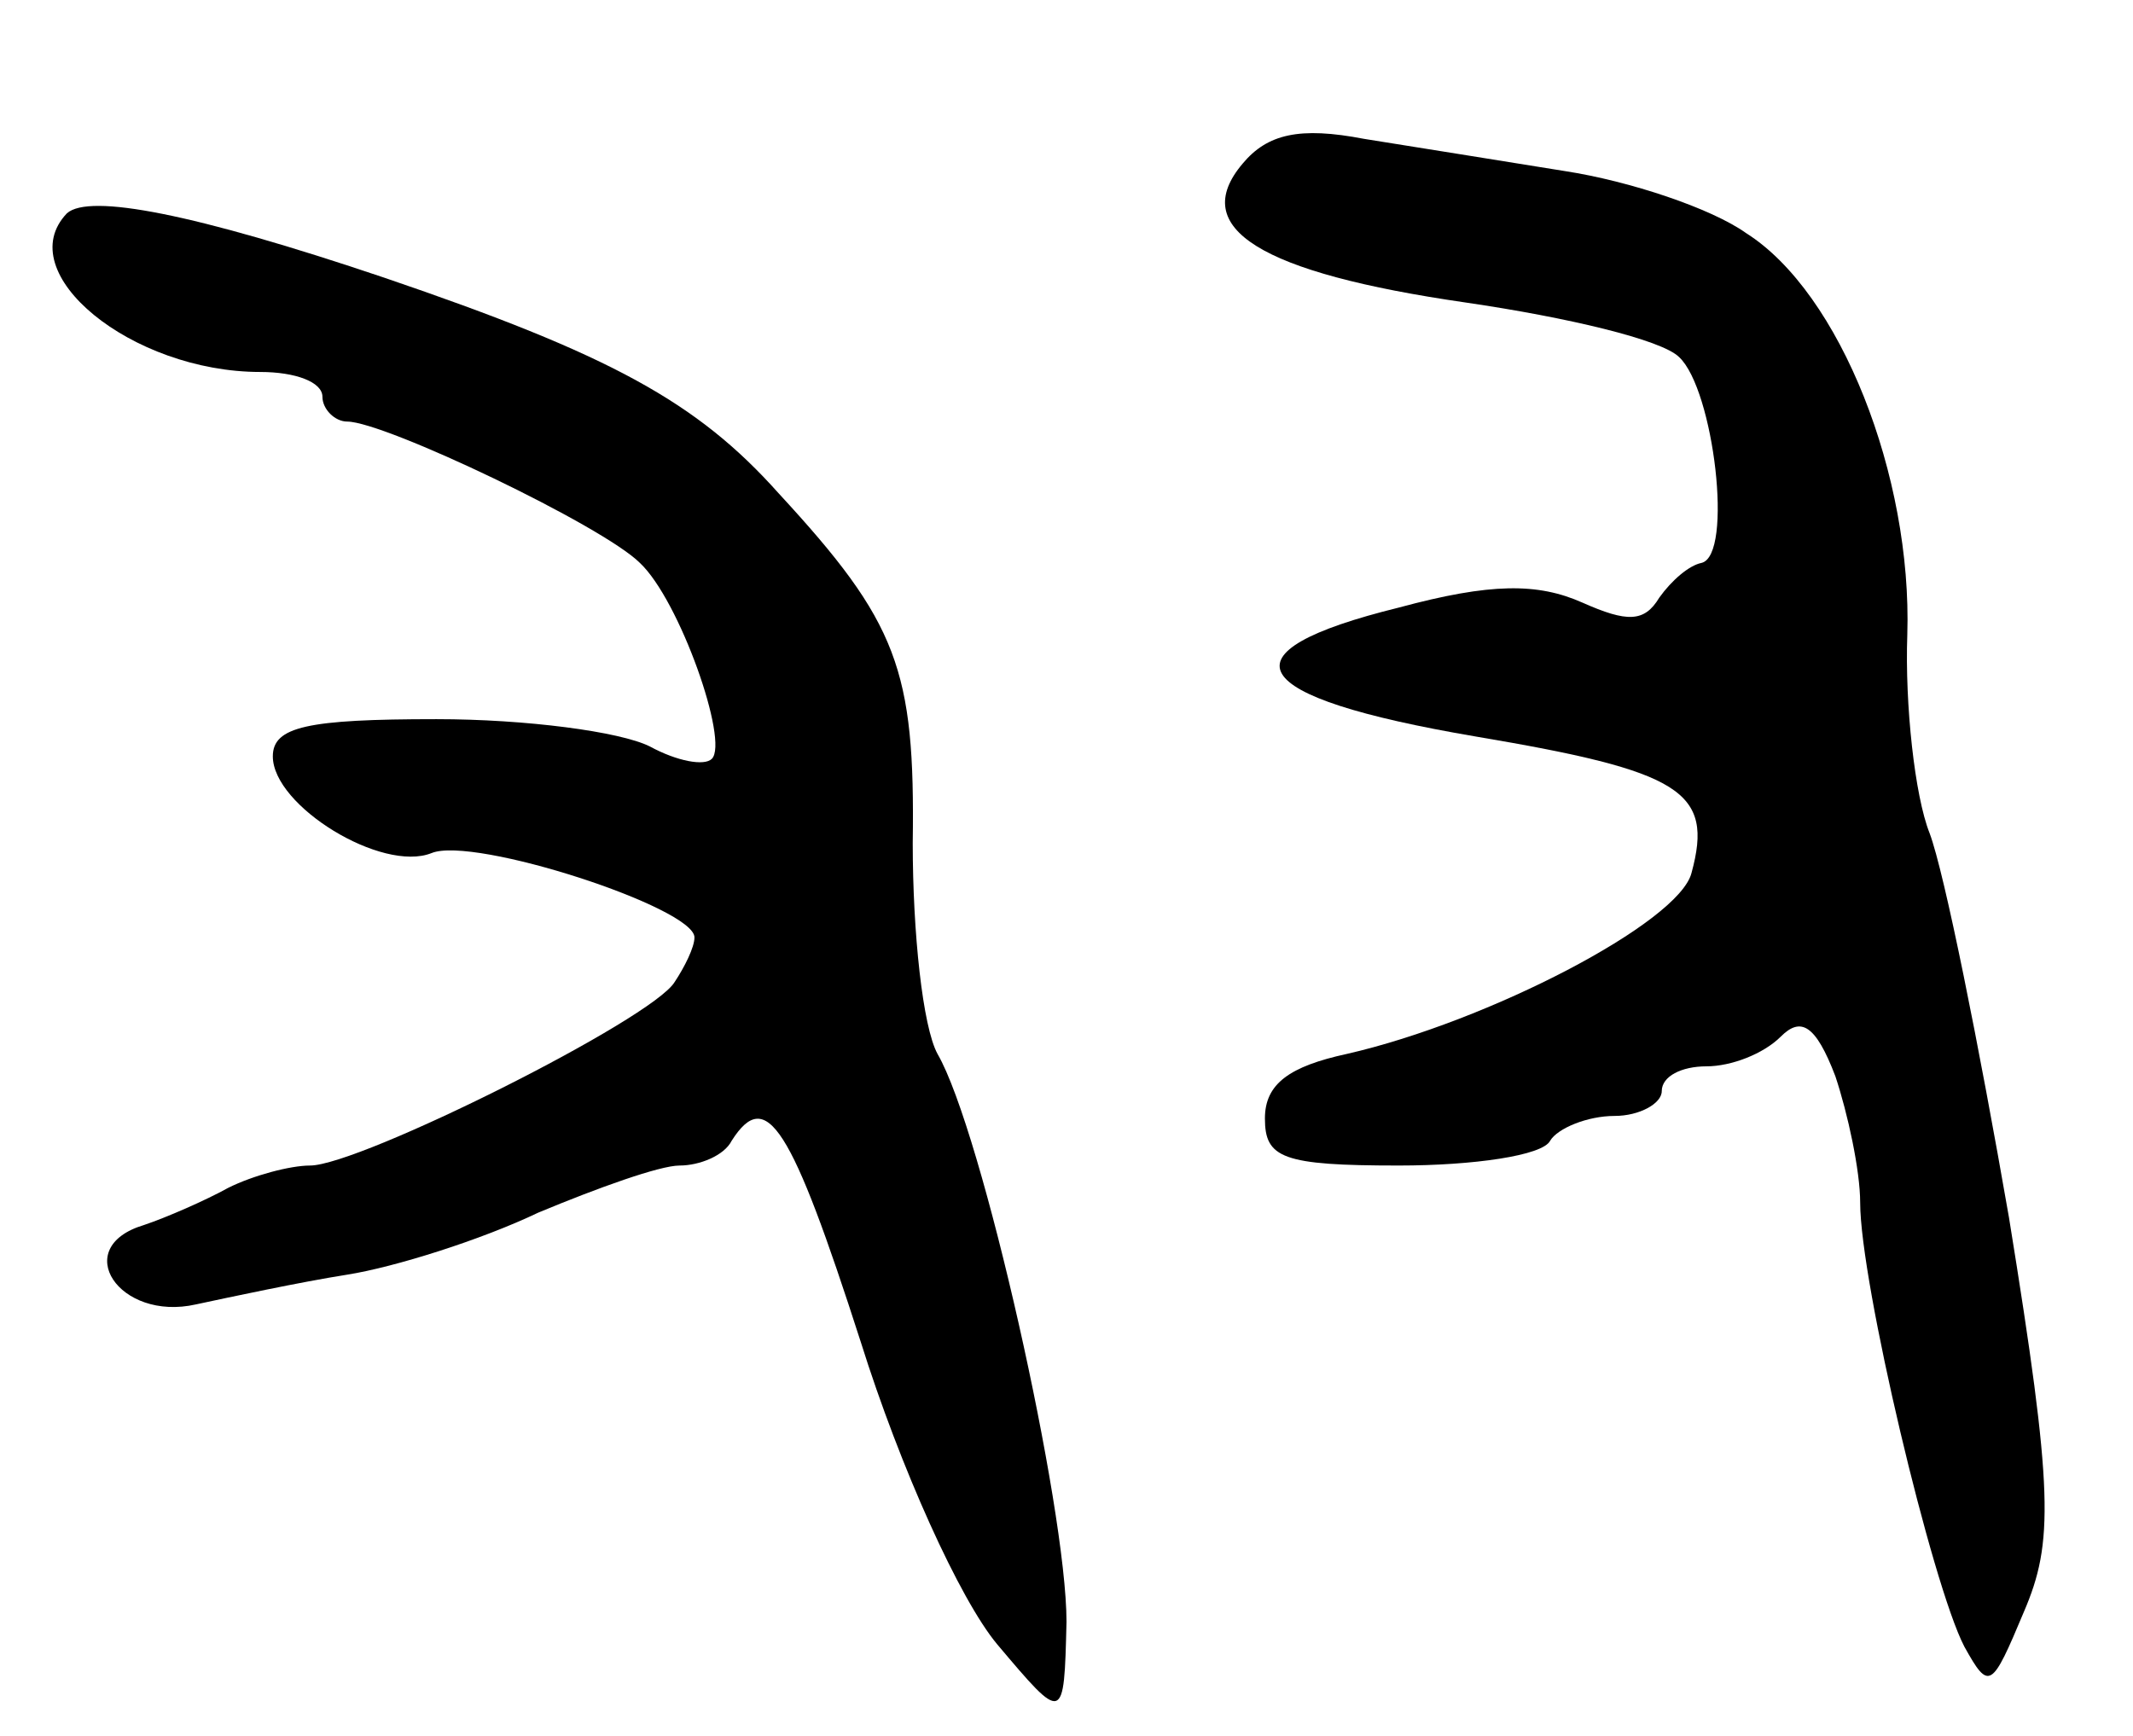 <svg version="1.0" xmlns="http://www.w3.org/2000/svg"
 width="86pt" height="70pt" viewBox="0 0 86 70"
 preserveAspectRatio="xMidYMid meet">
<g transform="translate(0,70) scale(0.1,-0.1)"
fill="#000000" stroke="none">
<path d="M501 634 c-22 -26 7 -44 90 -56 41 -6 79 -15 86 -22 14 -13 22 -80 9
-83 -5 -1 -12 -7 -17 -14 -6 -10 -13 -10 -31 -2 -18 8 -37 8 -74 -2 -73 -18
-63 -36 31 -52 83 -14 96 -22 87 -55 -5 -20 -82 -60 -139 -73 -23 -5 -33 -12
-33 -26 0 -16 7 -19 54 -19 30 0 58 4 61 10 3 5 15 10 26 10 10 0 19 5 19 10
0 6 8 10 18 10 10 0 23 5 30 12 8 8 14 5 22 -16 5 -15 10 -38 10 -51 0 -32 29
-154 42 -179 10 -18 11 -17 24 14 12 28 12 48 -6 159 -12 69 -26 139 -32 155
-6 15 -10 52 -9 80 2 64 -27 138 -65 162 -14 10 -47 21 -73 25 -25 4 -62 10
-81 13 -26 5 -39 2 -49 -10z"/>
<path d="M27 614 c-23 -24 26 -64 78 -64 14 0 25 -4 25 -10 0 -5 5 -10 10 -10
15 0 103 -42 118 -57 16 -15 36 -72 29 -79 -3 -3 -14 -1 -25 5 -12 6 -50 11
-86 11 -52 0 -66 -3 -66 -15 0 -20 44 -47 64 -39 17 7 106 -22 106 -34 0 -4
-4 -12 -8 -18 -9 -15 -127 -74 -147 -74 -8 0 -23 -4 -33 -9 -9 -5 -25 -12 -34
-15 -30 -9 -10 -39 21 -32 14 3 42 9 61 12 19 3 54 14 77 25 24 10 49 19 57
19 8 0 18 4 21 10 14 22 24 6 52 -81 16 -51 40 -104 55 -122 27 -32 27 -32 28
9 0 46 -34 198 -52 229 -6 11 -10 49 -10 85 1 70 -6 89 -54 141 -33 37 -68 56
-159 87 -77 26 -119 34 -128 26z"/>
</g>
</svg>
